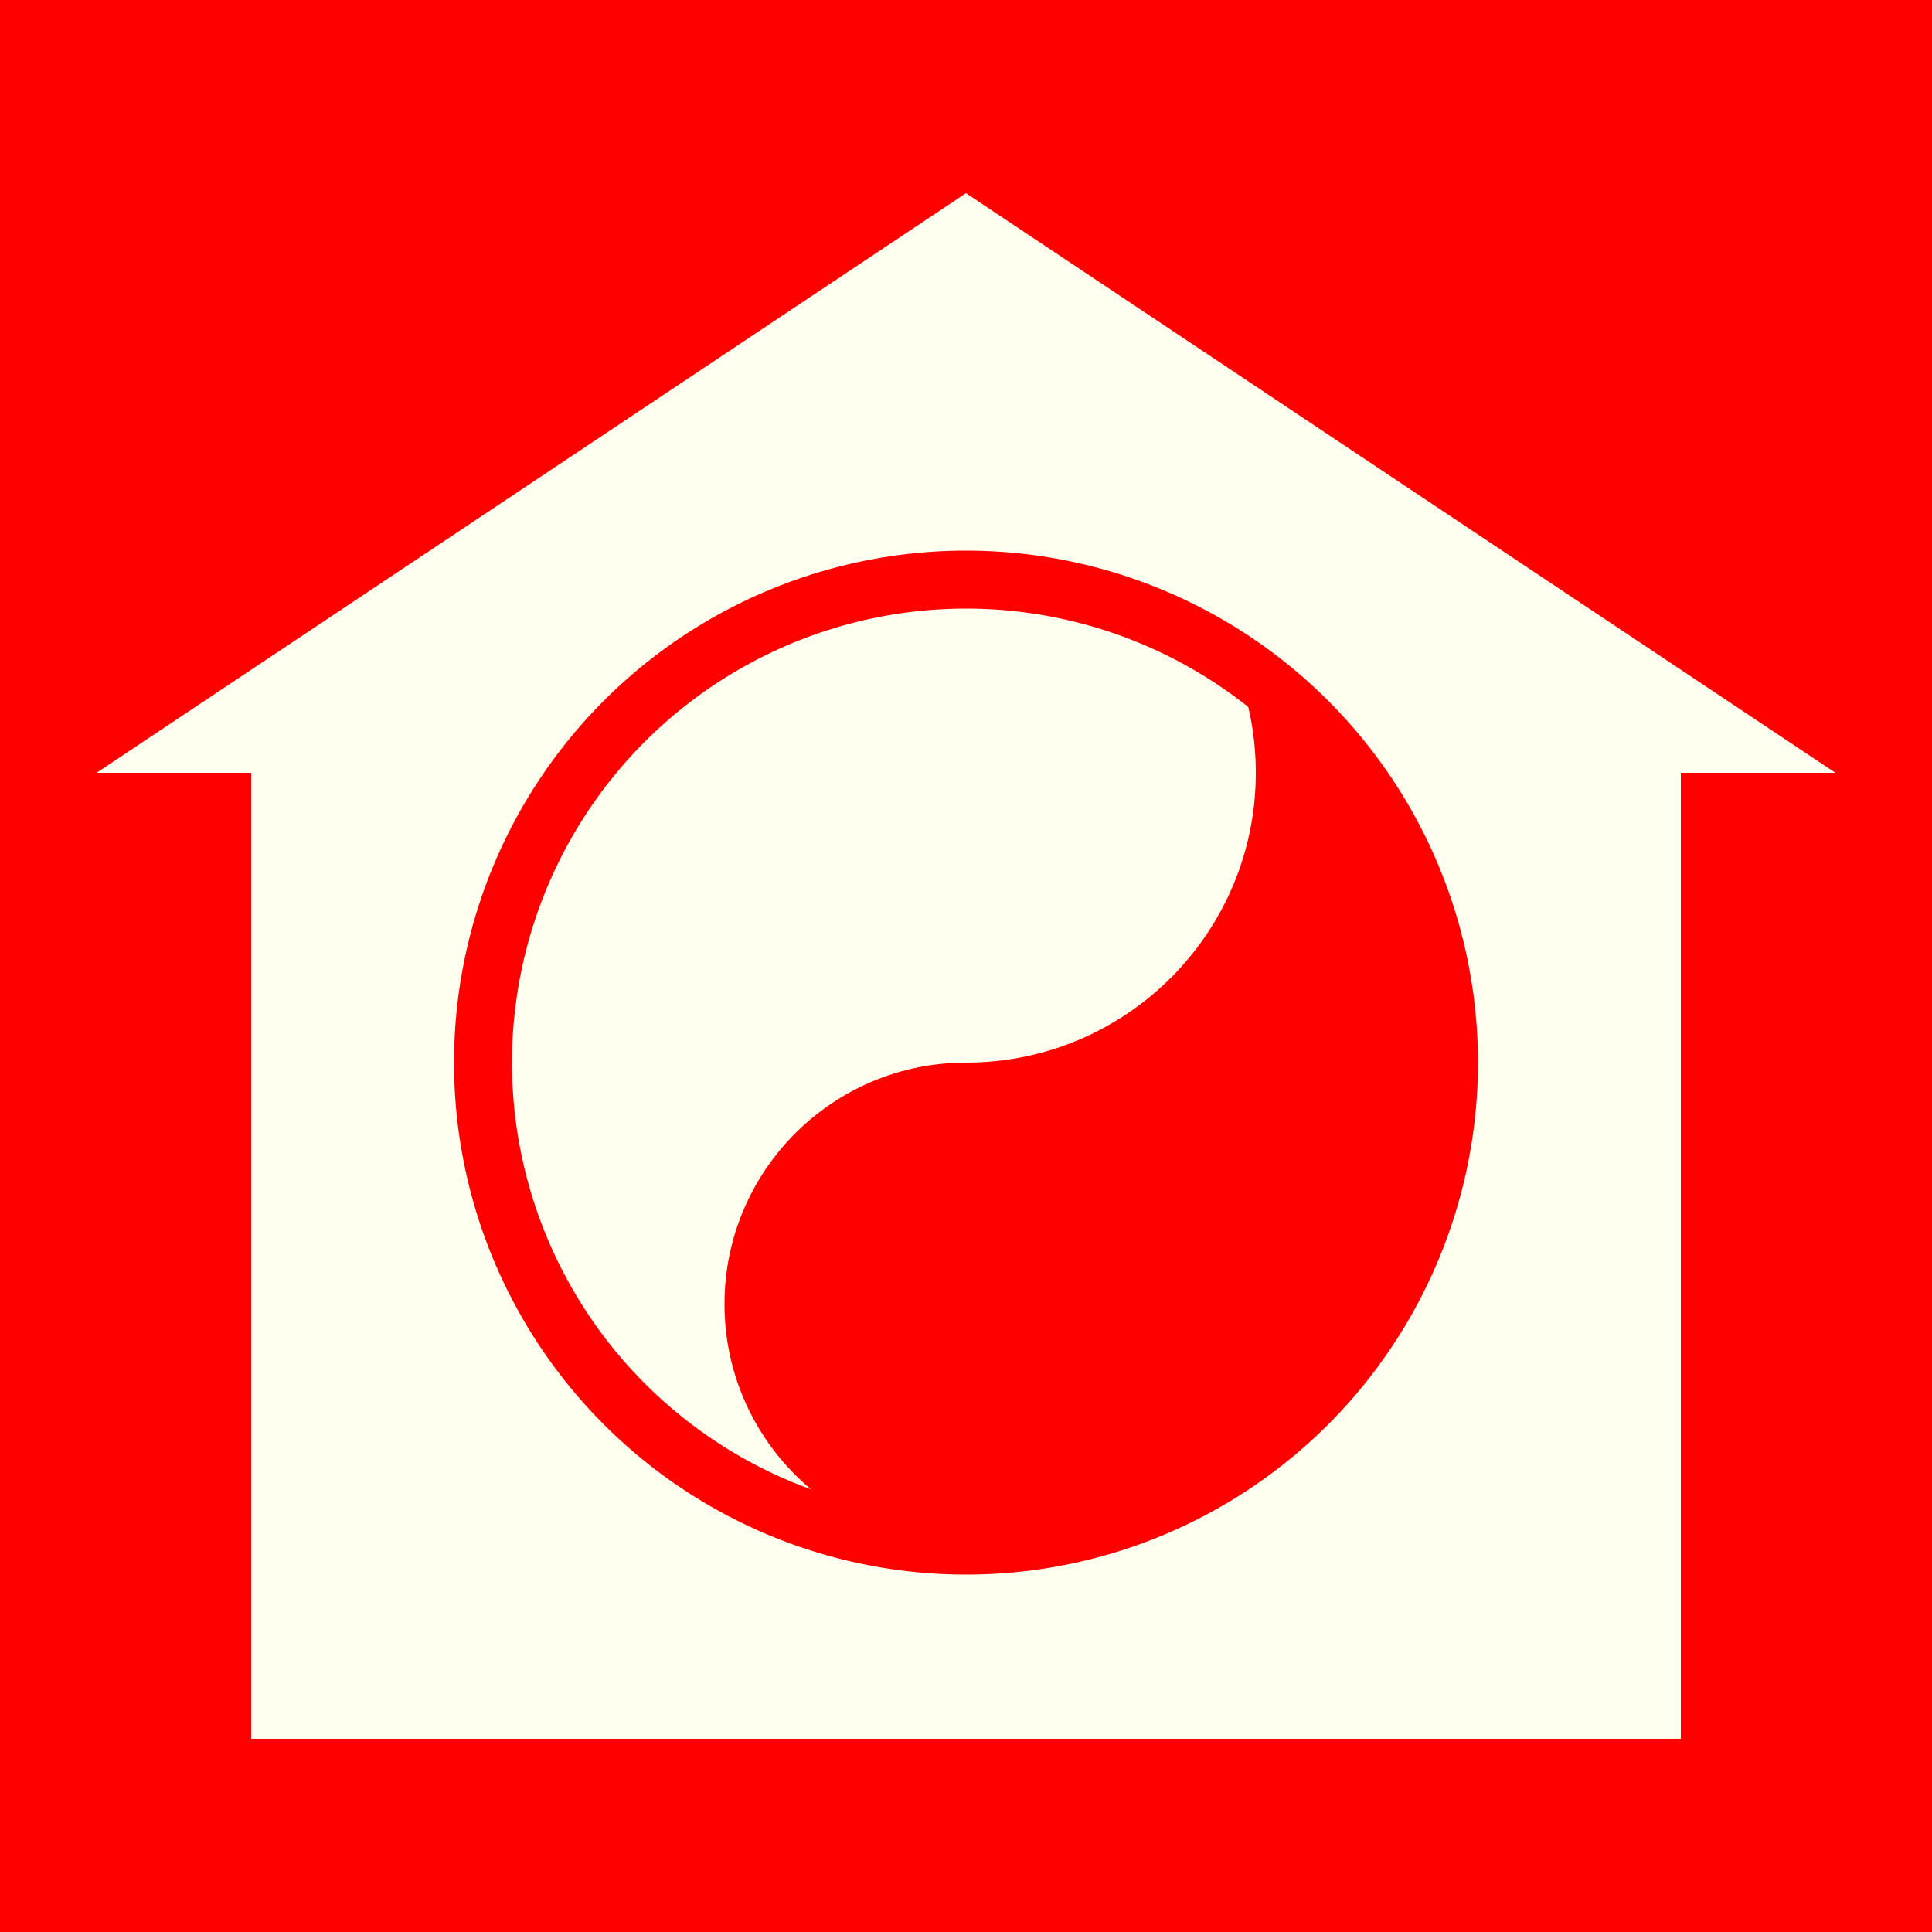 <?xml version="1.0" encoding="utf-8"?>
<!-- Generator: Adobe Illustrator 15.0.0, SVG Export Plug-In . SVG Version: 6.00 Build 0)  -->
<!DOCTYPE svg PUBLIC "-//W3C//DTD SVG 1.1//EN" "http://www.w3.org/Graphics/SVG/1.1/DTD/svg11.dtd">
<svg version="1.1" id="Ebene_1" xmlns="http://www.w3.org/2000/svg" xmlns:xlink="http://www.w3.org/1999/xlink" x="0px" y="0px"
	 width="100px" height="100px" viewBox="0 0 100 100" enable-background="new 0 0 100 100" xml:space="preserve">
<rect fill="#FF0000" width="100" height="100"/>
<path fill="#FFFFF0" d="M50,10l45,30h-8v50H13V40H5L50,10z"/>
<circle fill="#FF0000" cx="50" cy="55" r="25"/>
<path fill="#FFFFF0" d="M50,25c-15.188,0-27.5,12.312-27.5,27.5C22.5,67.688,34.812,80,50,80c-6.904,0-12.5-5.597-12.5-12.5
	S43.096,55,50,55c8.284,0,15-6.716,15-15S58.284,25,50,25"/>
<circle fill="none" stroke="#FF0000" stroke-width="3" cx="50" cy="55" r="25"/>
</svg>
